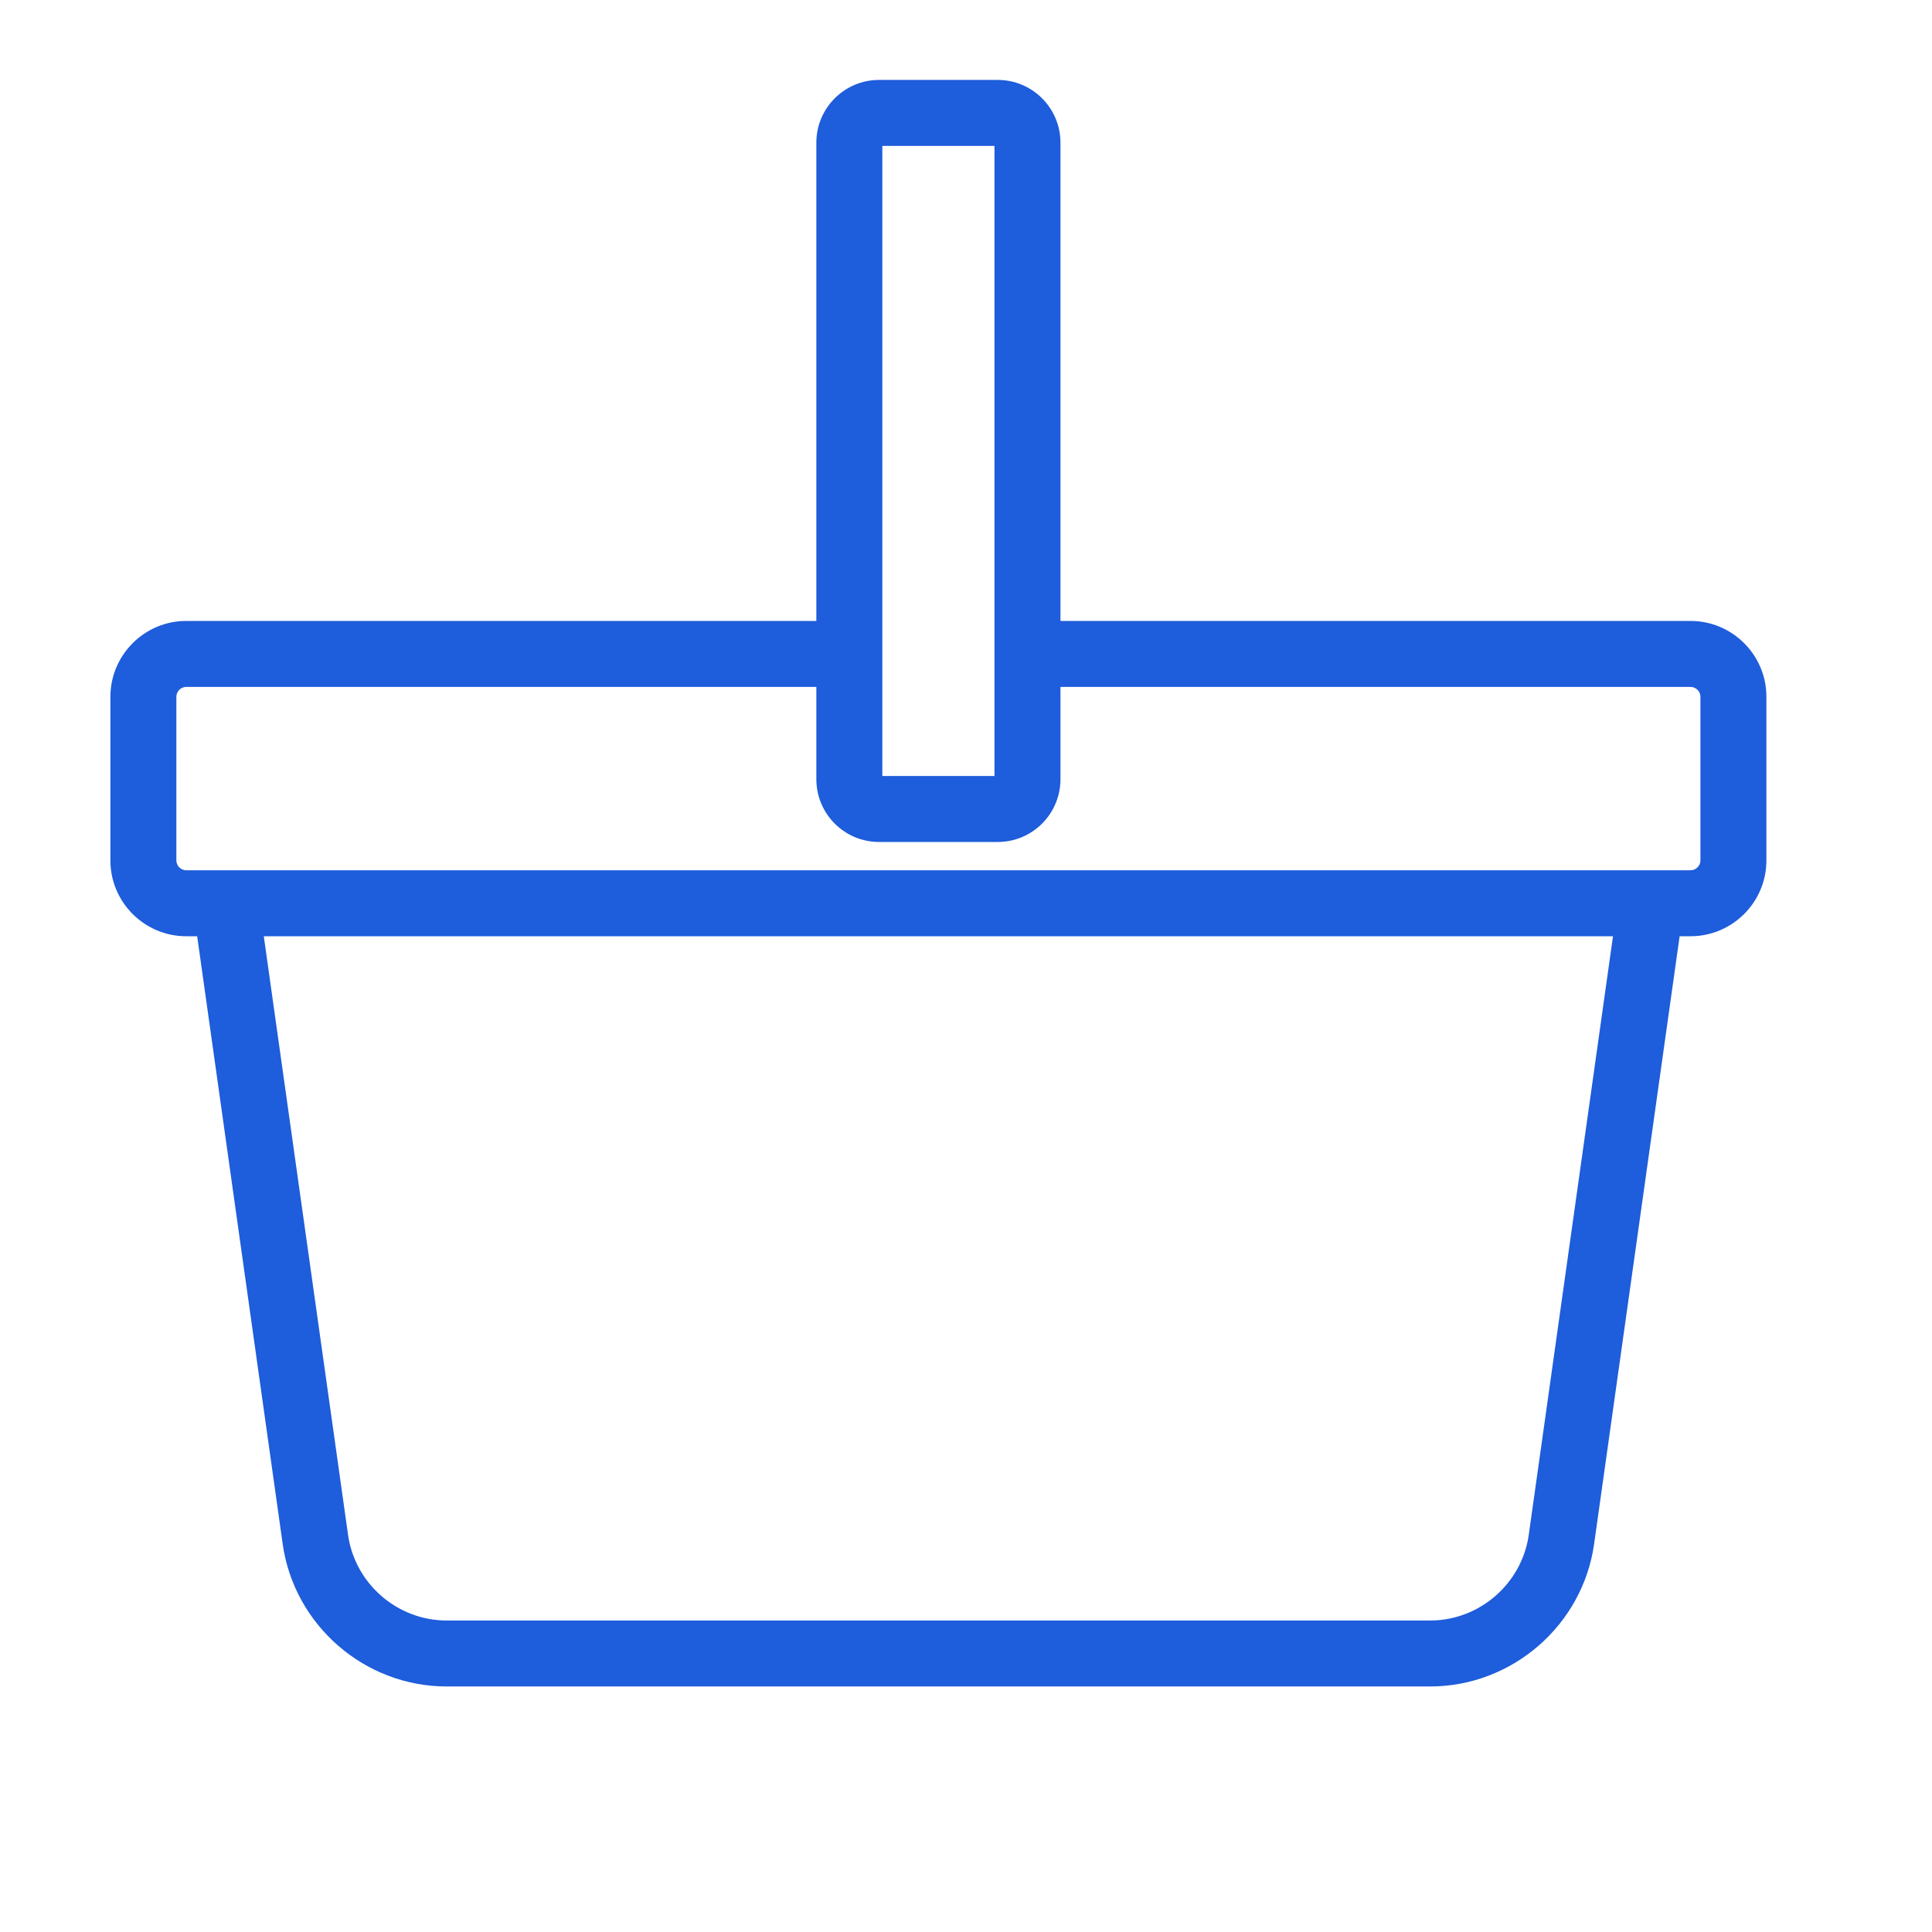 <svg width="35" height="35" viewBox="-2 -1 35 35" fill="none" xmlns="http://www.w3.org/2000/svg">
<path d="M28.625 10.249H17.211V1.584C17.211 0.958 16.702 0.448 16.076 0.448H13.924C13.298 0.448 12.789 0.958 12.789 1.584V10.249H1.374C0.617 10.249 0 10.866 0 11.623V14.587C0 15.345 0.617 15.961 1.374 15.961H1.572L3.121 26.97C3.328 28.442 4.605 29.552 6.091 29.552H23.908C25.395 29.552 26.672 28.442 26.879 26.97L28.428 15.961H28.625C29.383 15.961 30 15.345 30 14.587V11.623C30 10.866 29.384 10.249 28.625 10.249ZM13.984 1.643H16.016V13.058H13.984V1.643ZM25.695 26.804C25.571 27.689 24.802 28.357 23.909 28.357H6.091C5.197 28.357 4.429 27.689 4.305 26.804L2.779 15.961H27.221L25.695 26.804ZM28.805 14.587C28.805 14.685 28.724 14.766 28.625 14.766H1.374C1.276 14.766 1.195 14.685 1.195 14.587V11.623C1.195 11.525 1.276 11.444 1.374 11.444H12.789V13.117C12.789 13.744 13.298 14.253 13.924 14.253H16.076C16.702 14.253 17.211 13.744 17.211 13.117V11.444H28.625C28.724 11.444 28.805 11.525 28.805 11.623V14.587H28.805Z"
      fill="#1E5DDB"/>
</svg>

